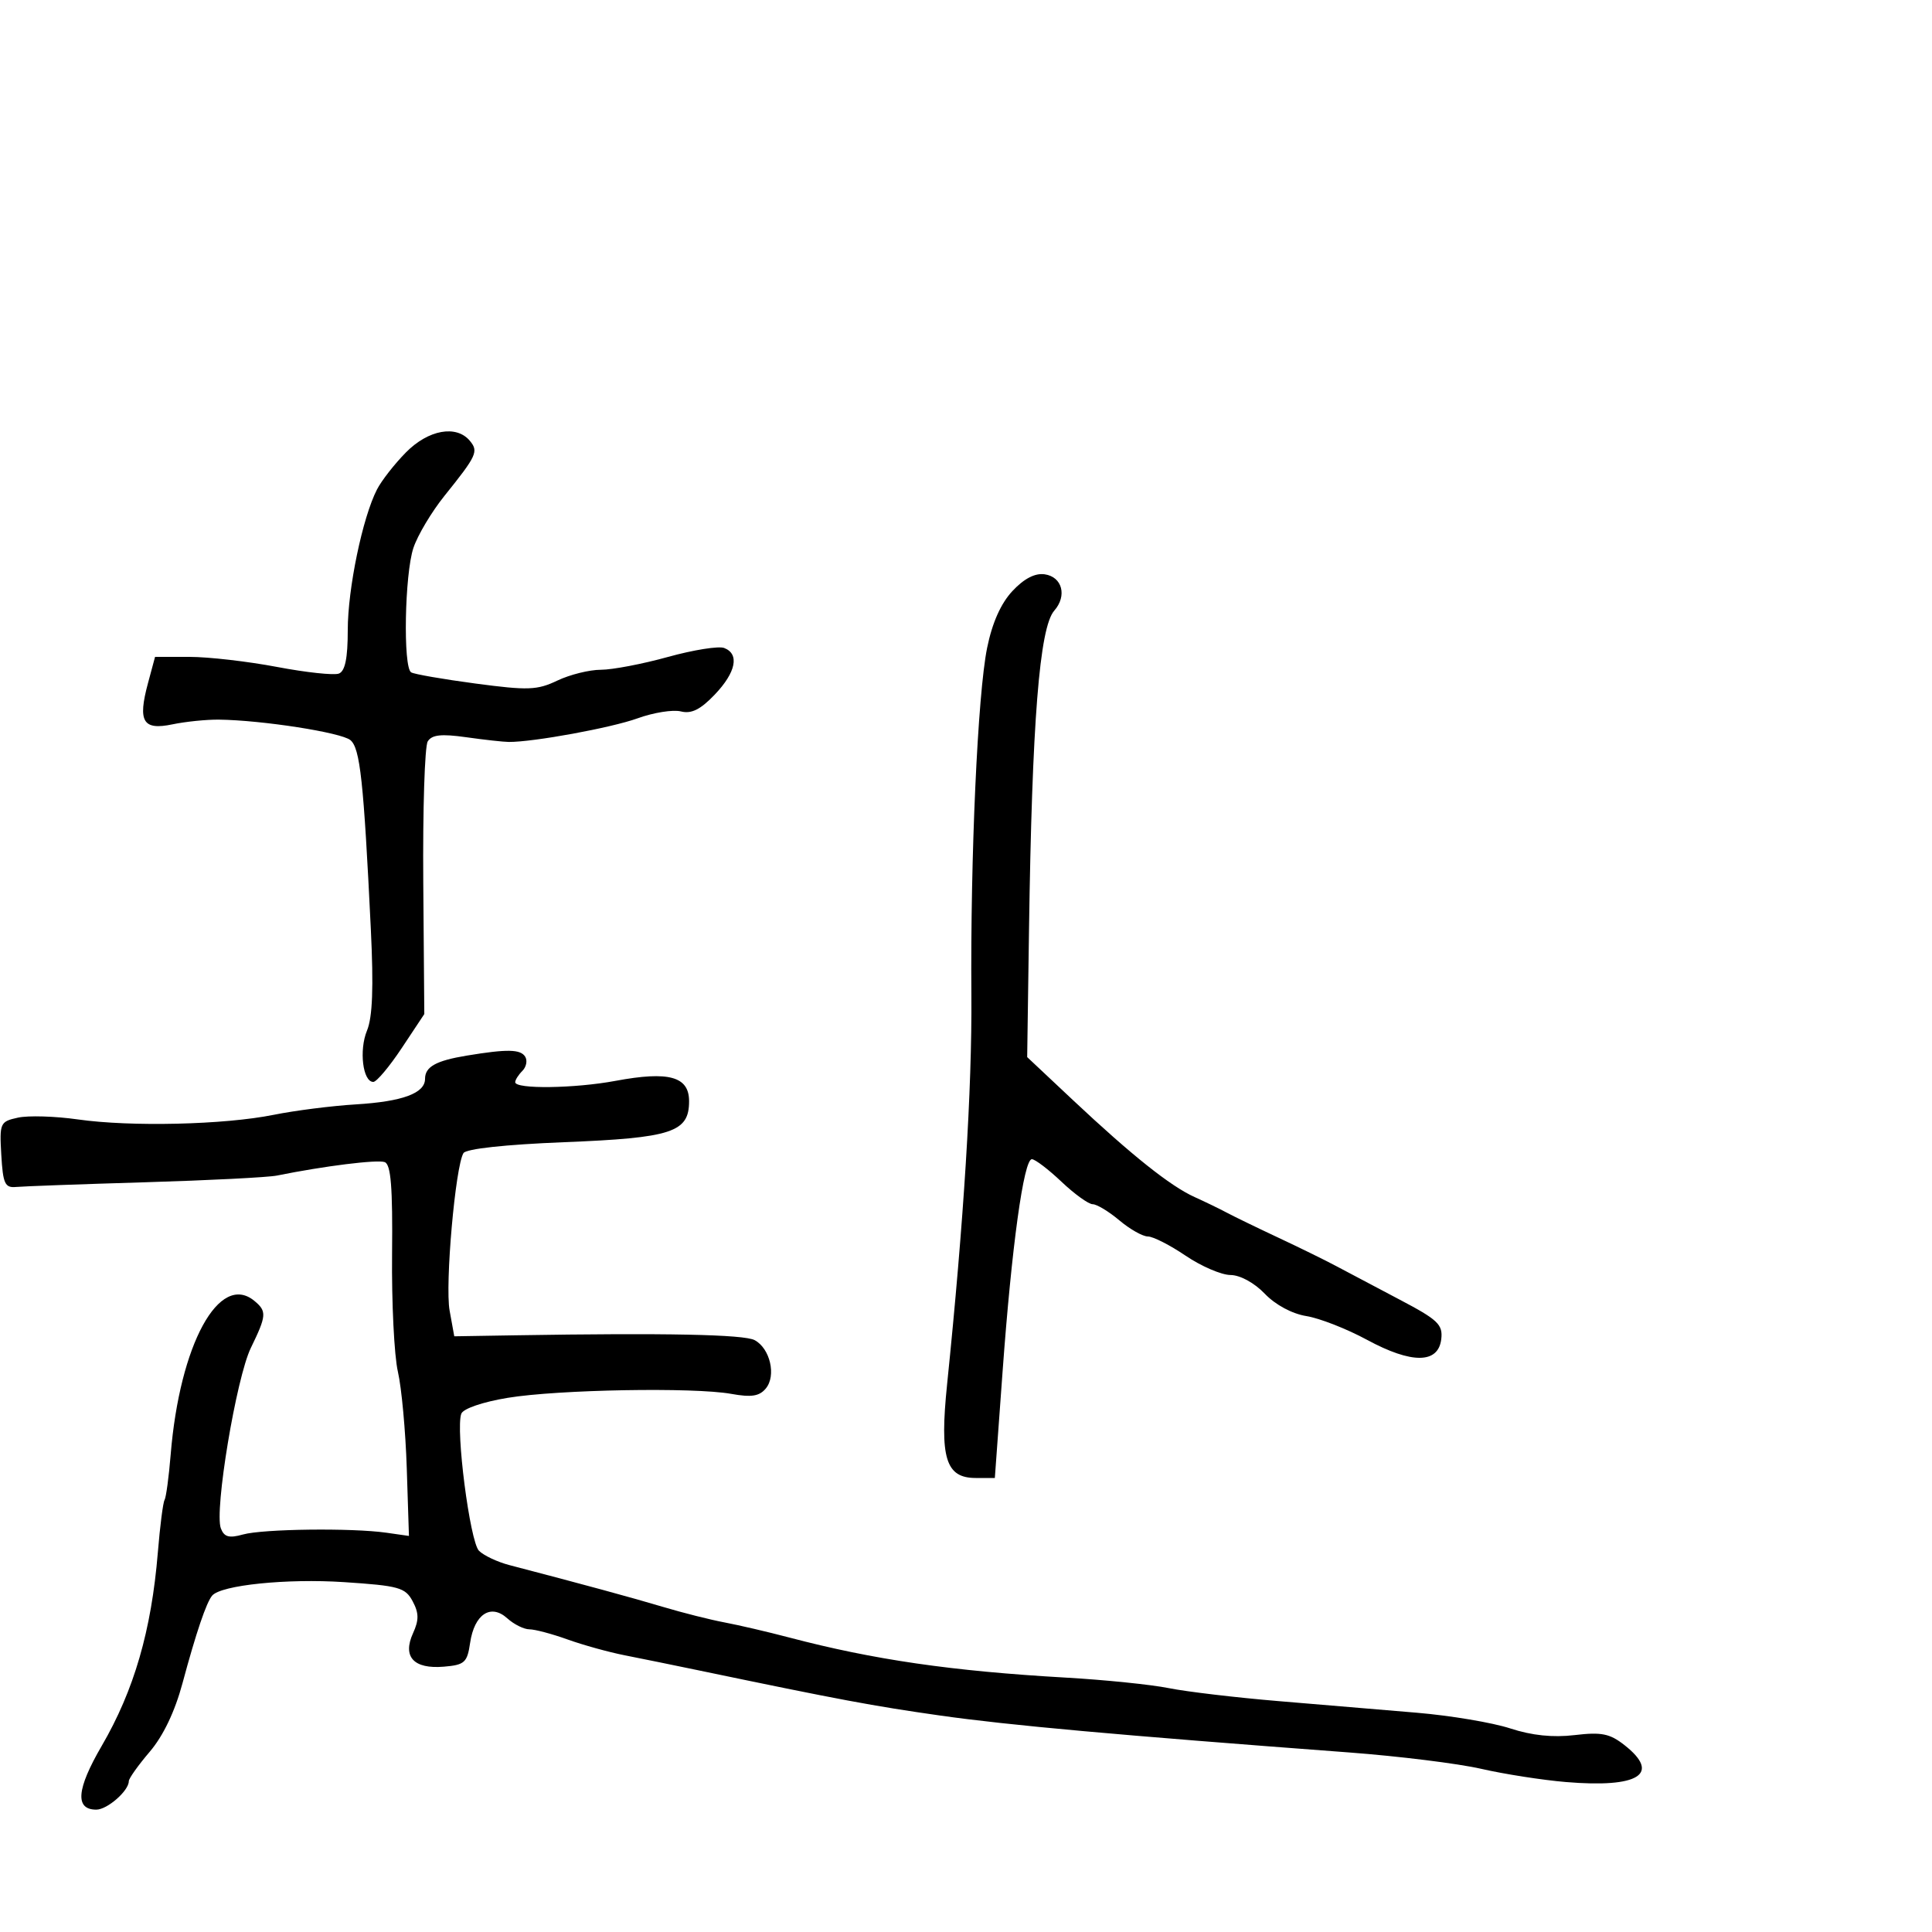 <svg xmlns="http://www.w3.org/2000/svg" width="300" height="300" viewBox="0 0 300 300" version="1.1">
  <defs/>
  <path d="M72.5,163.91 C78.772,162.875 80.83,162.916 81.554,164.087 C81.923,164.685 81.725,165.675 81.113,166.287 C80.501,166.899 80,167.689 80,168.042 C80,169.144 89.221,169.022 95.583,167.834 C103.873,166.288 107,167.153 107,170.996 C107,175.823 104.353,176.69 87.572,177.36 C78.468,177.724 72.381,178.384 71.968,179.051 C70.705,181.095 69.085,199.479 69.814,203.5 L70.539,207.5 L80.02,207.345 C103.365,206.962 115.52,207.208 117.182,208.097 C119.585,209.384 120.564,213.615 118.917,215.599 C117.912,216.811 116.678,217.004 113.556,216.441 C107.743,215.391 86.672,215.764 78.827,217.056 C74.974,217.69 71.934,218.73 71.632,219.517 C70.715,221.907 72.969,239.397 74.375,240.803 C75.114,241.543 77.244,242.545 79.109,243.031 C90.52,246.007 98.173,248.089 103,249.533 C106.025,250.437 110.3,251.515 112.5,251.928 C114.7,252.342 119.2,253.391 122.5,254.259 C135.678,257.729 147.805,259.489 165.5,260.499 C171.55,260.845 178.75,261.581 181.5,262.134 C184.25,262.688 191.9,263.593 198.5,264.146 C205.1,264.7 214.775,265.512 220,265.952 C225.225,266.392 231.75,267.487 234.5,268.386 C237.867,269.487 241.135,269.826 244.507,269.425 C248.684,268.929 249.97,269.188 252.257,270.988 C257.96,275.474 254.468,277.666 243.141,276.712 C239.488,276.405 233.575,275.482 230,274.662 C226.425,273.842 217.2,272.699 209.5,272.121 C173.512,269.424 156.605,267.897 146,266.389 C135.545,264.903 130.412,263.943 108.5,259.376 C104.65,258.574 99.475,257.519 97,257.032 C94.525,256.545 90.531,255.438 88.124,254.573 C85.718,253.708 83.053,253 82.203,253 C81.353,253 79.808,252.231 78.77,251.292 C76.203,248.969 73.655,250.651 73,255.104 C72.549,258.167 72.149,258.529 68.914,258.801 C64.233,259.193 62.464,257.27 64.135,253.603 C65.07,251.551 65.056,250.474 64.073,248.636 C62.934,246.508 61.94,246.232 53.405,245.671 C44.535,245.089 34.333,246.133 32.945,247.765 C32.039,248.831 30.446,253.535 28.343,261.352 C27.155,265.769 25.345,269.556 23.25,272.011 C21.462,274.105 20,276.161 20,276.58 C20,278.076 16.66,281 14.952,281 C11.608,281 11.878,277.824 15.794,271.101 C20.817,262.479 23.515,253.18 24.51,241.057 C24.846,236.963 25.315,233.3 25.551,232.917 C25.788,232.534 26.216,229.359 26.503,225.86 C27.904,208.755 34.054,197.48 39.513,202.011 C41.447,203.616 41.396,204.283 38.954,209.298 C36.69,213.95 33.254,234.615 34.295,237.327 C34.811,238.672 35.564,238.879 37.728,238.275 C40.839,237.405 54.645,237.235 60,238 L63.5,238.5 L63.163,228 C62.978,222.225 62.357,215.475 61.785,213 C61.212,210.525 60.805,202.3 60.881,194.722 C60.985,184.364 60.702,180.823 59.742,180.454 C58.619,180.024 50.338,181.055 43,182.541 C41.625,182.819 32.4,183.288 22.5,183.583 C12.6,183.879 3.6,184.206 2.5,184.31 C0.767,184.475 0.46,183.81 0.201,179.34 C-0.087,174.37 0.008,174.157 2.792,173.546 C4.382,173.197 8.566,173.322 12.091,173.824 C20.324,174.997 34.827,174.656 42.5,173.109 C45.8,172.443 51.533,171.715 55.24,171.49 C62.5,171.05 66,169.759 66,167.524 C66,165.645 67.695,164.703 72.5,163.91 Z M157.21,91.776 C159.01,89.848 160.713,88.963 162.21,89.177 C164.948,89.567 165.729,92.518 163.704,94.824 C161.41,97.436 160.249,112.108 159.785,144.324 L159.5,164.147 L166.608,170.824 C175.745,179.405 181.739,184.182 185.5,185.879 C187.15,186.624 189.4,187.715 190.5,188.304 C191.6,188.892 195.2,190.639 198.5,192.186 C201.8,193.732 205.85,195.721 207.5,196.606 C209.15,197.49 213.56,199.821 217.299,201.786 C223.276,204.925 224.062,205.668 223.799,207.929 C223.352,211.772 219.225,211.814 212.265,208.044 C209.126,206.344 204.892,204.687 202.855,204.361 C200.632,204.005 198.048,202.616 196.389,200.884 C194.769,199.194 192.565,197.992 191.063,197.982 C189.653,197.972 186.52,196.622 184.1,194.982 C181.679,193.342 179.044,192 178.244,192 C177.444,192 175.452,190.875 173.818,189.5 C172.184,188.125 170.319,186.996 169.673,186.991 C169.028,186.987 166.843,185.412 164.817,183.491 C162.791,181.571 160.726,180 160.228,180 C158.962,180 157.094,193.549 155.679,213 L154.478,229.5 L151.503,229.5 C146.839,229.5 145.891,226.392 147.064,214.961 C149.657,189.693 150.945,169.046 150.835,154.5 C150.672,132.97 151.813,107.818 153.28,100.599 C154.07,96.711 155.411,93.701 157.21,91.776 Z M63.033,70.25 C66.512,66.722 70.871,65.934 72.964,68.456 C74.334,70.107 74.038,70.747 69.011,77 C67.022,79.475 64.855,83.107 64.197,85.071 C62.835,89.135 62.568,103.615 63.841,104.402 C64.303,104.687 68.807,105.47 73.849,106.142 C81.995,107.226 83.41,107.175 86.542,105.681 C88.481,104.757 91.524,104 93.304,104 C95.084,104 99.77,103.105 103.717,102.011 C107.665,100.917 111.593,100.29 112.447,100.618 C114.866,101.546 114.286,104.404 110.978,107.865 C108.761,110.186 107.363,110.879 105.728,110.469 C104.503,110.162 101.475,110.645 99,111.542 C94.946,113.011 82.811,115.236 79,115.209 C78.175,115.203 75.198,114.873 72.385,114.476 C68.519,113.93 67.062,114.089 66.418,115.127 C65.949,115.882 65.637,125.717 65.725,136.983 L65.885,157.466 L62.389,162.733 C60.466,165.63 58.476,168 57.966,168 C56.337,168 55.731,163.063 56.988,160.028 C57.847,157.956 58.022,153.339 57.584,144.297 C56.469,121.258 55.92,116.178 54.409,114.924 C52.982,113.741 40.714,111.829 34,111.744 C32.075,111.72 28.82,112.05 26.768,112.478 C22.189,113.432 21.369,112.056 22.972,106.105 L24.077,102 L29.428,102 C32.371,102 38.482,102.703 43.009,103.561 C47.535,104.42 51.86,104.884 52.619,104.593 C53.589,104.221 54,102.21 54,97.845 C54,91.406 56.296,80.359 58.541,76 C59.249,74.625 61.27,72.037 63.033,70.25 Z"/>
</svg>


